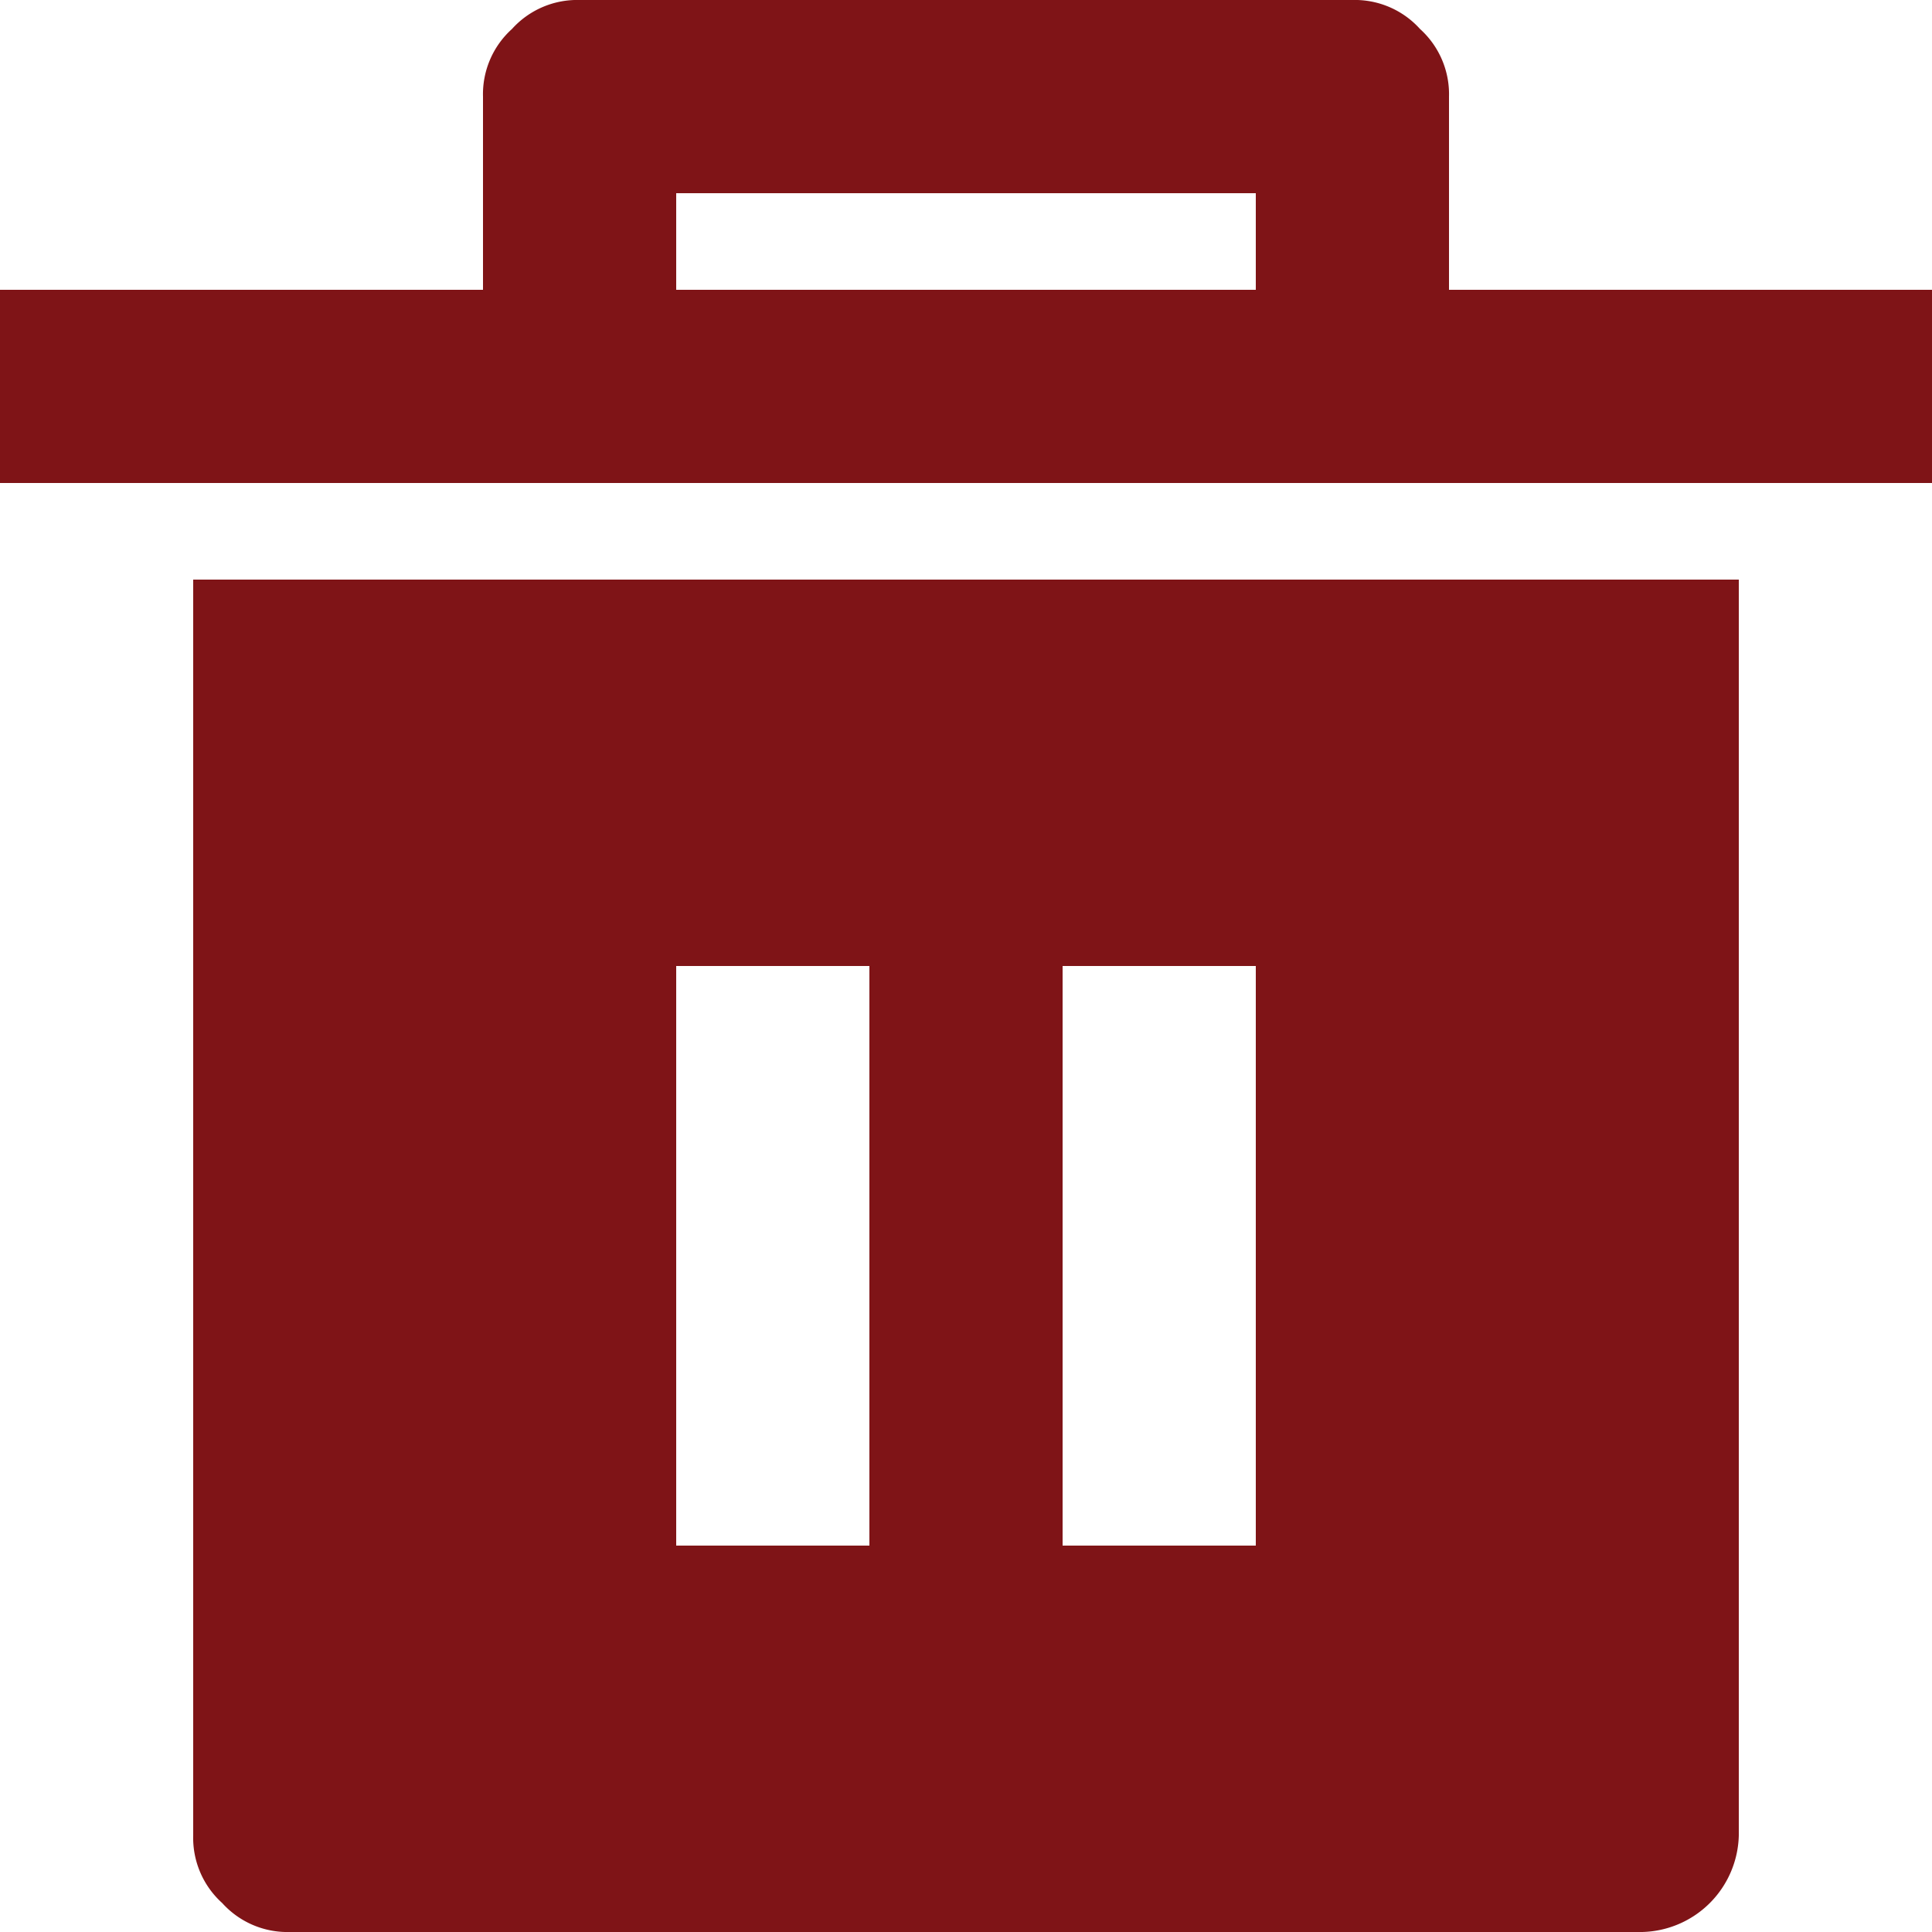 <svg xmlns="http://www.w3.org/2000/svg" width="12" height="12" viewBox="0 0 12 12">
  <path id="delete_ic" d="M1.2,3.6h9.6v7.8a.615.615,0,0,1-.6.6H1.8a.545.545,0,0,1-.42-.18.545.545,0,0,1-.18-.42ZM3,1.8V.6A.545.545,0,0,1,3.18.18.545.545,0,0,1,3.6,0H8.4a.545.545,0,0,1,.42.18A.545.545,0,0,1,9,.6V1.8h3V3H0V1.8Zm1.2,0H7.8V1.2H4.2Zm0,7.8H5.4V6H4.2Zm2.4,0H7.8V6H6.6Z" fill="#7f1417"/>
</svg>
